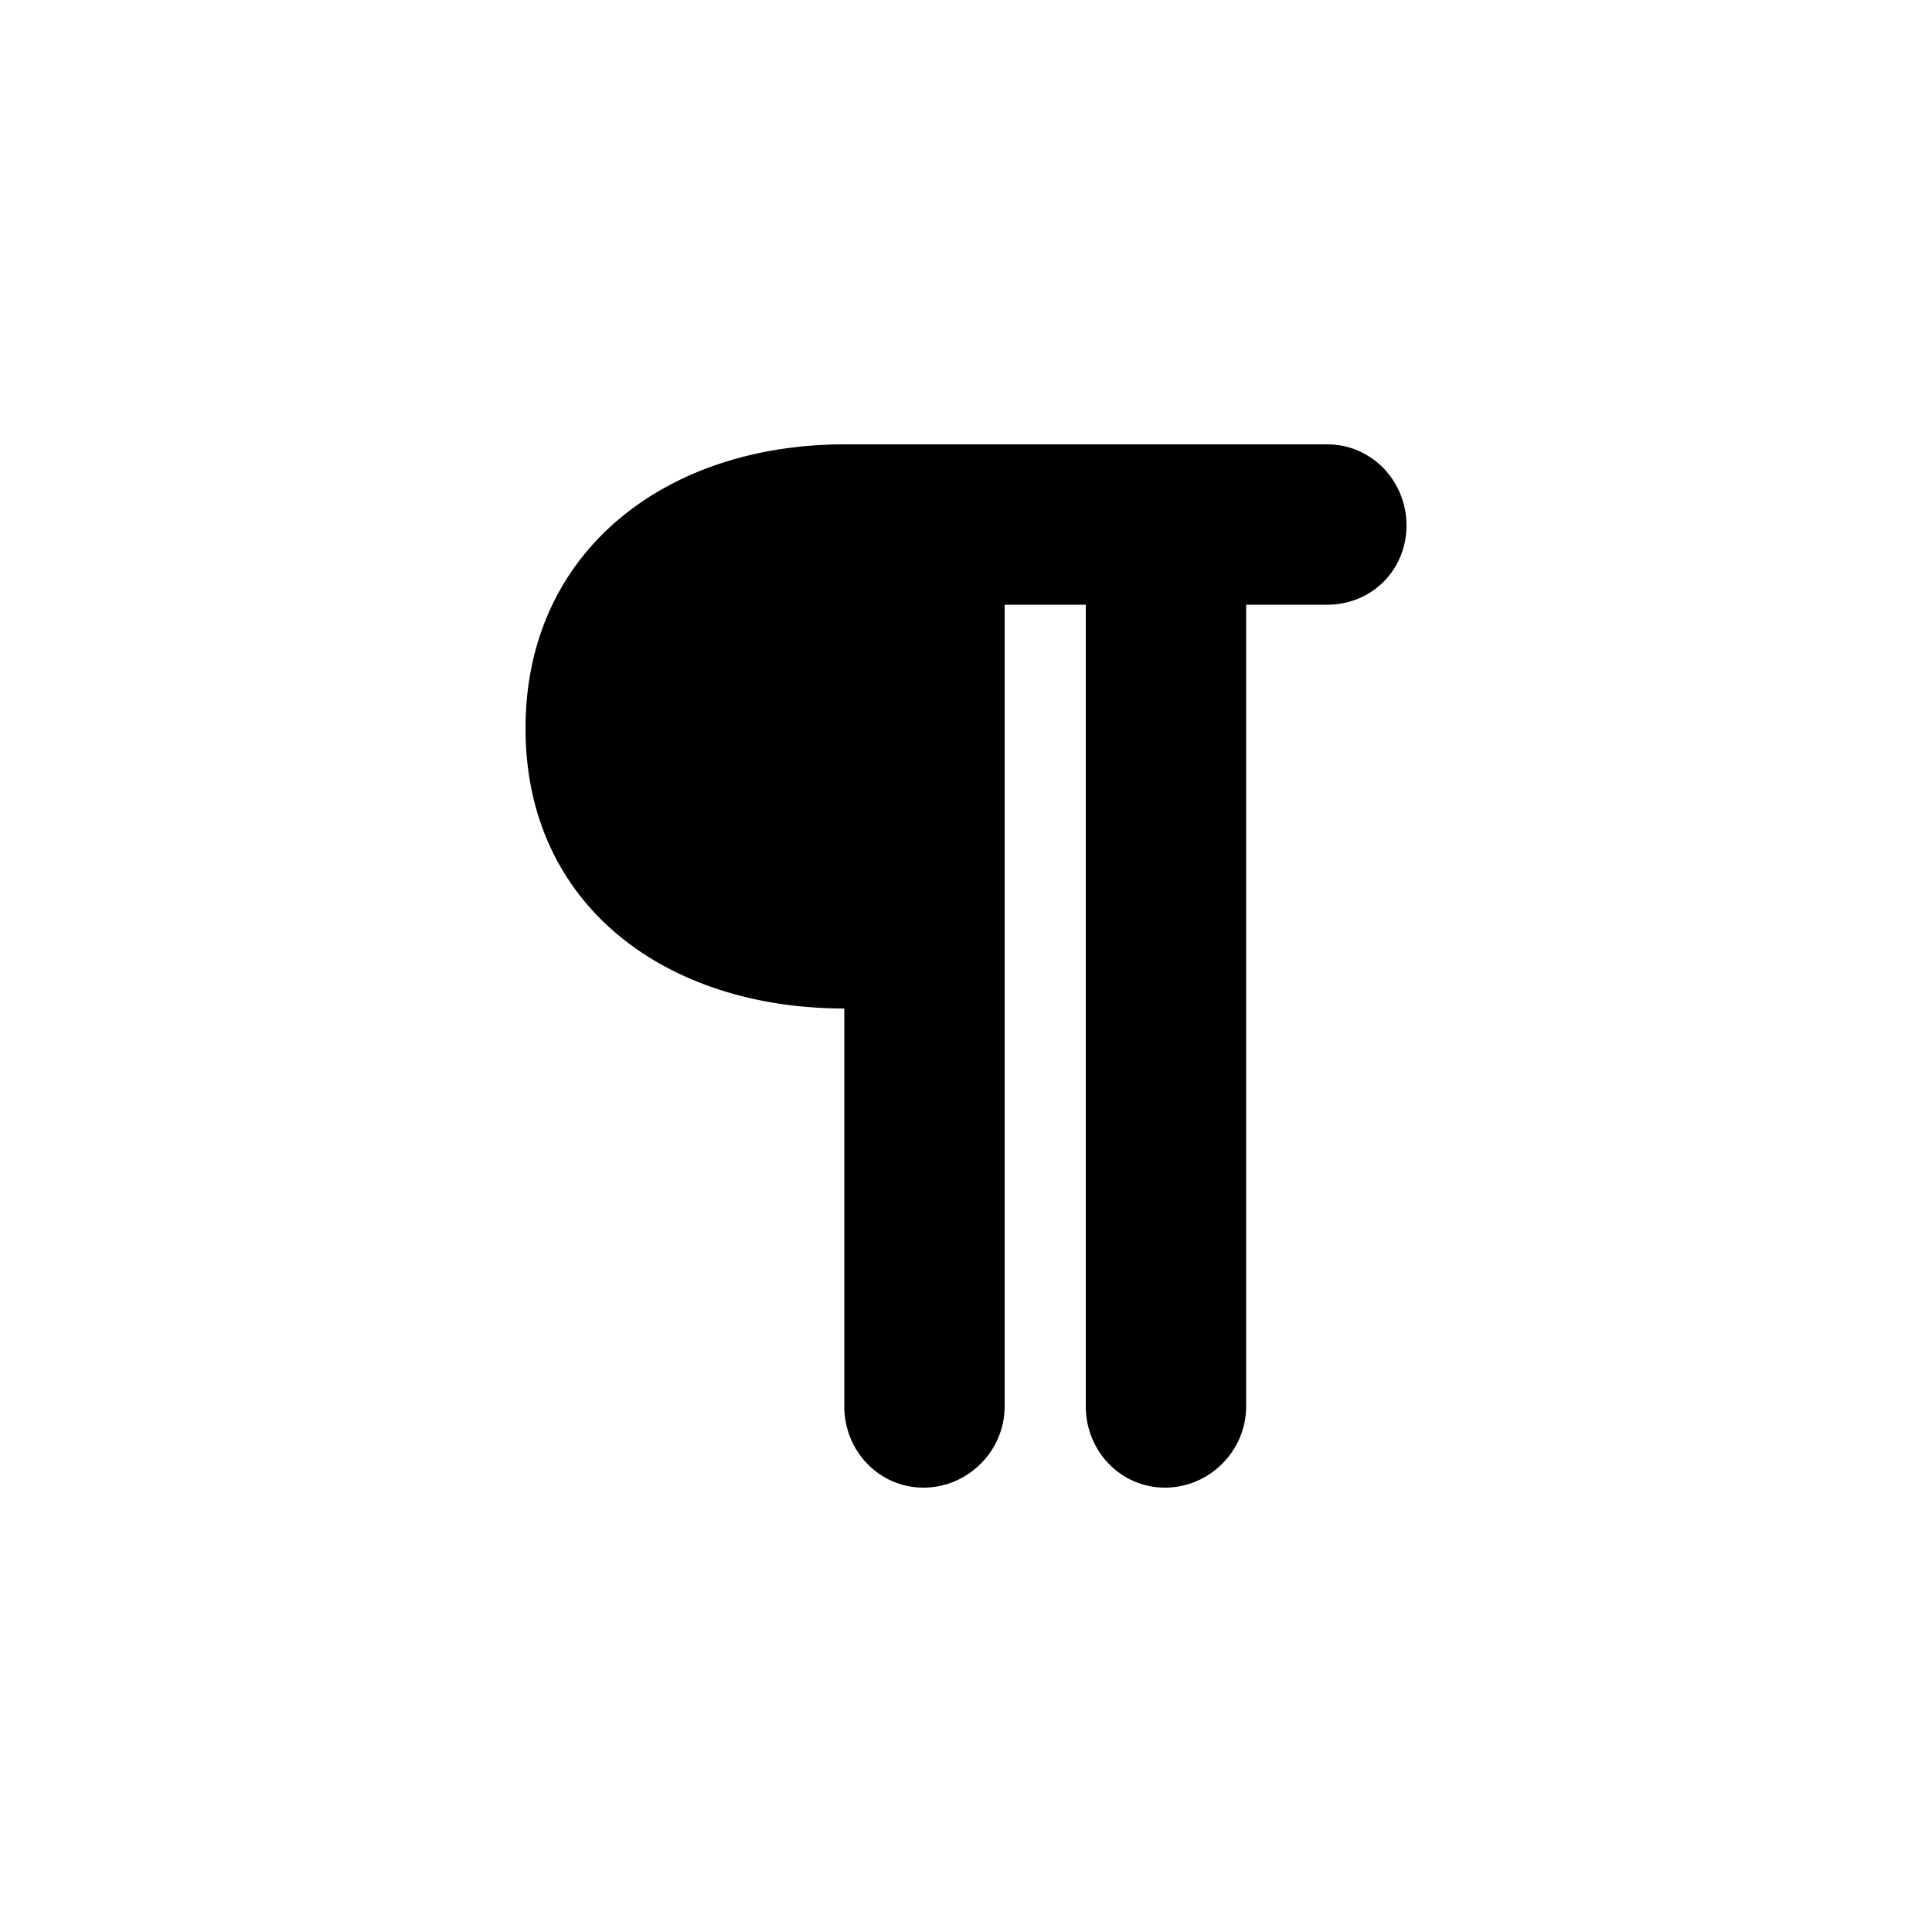 
<svg version="1.1" xmlns="http://www.w3.org/2000/svg" width="32" height="32" viewBox="0 0 32 32">
<title>editor-paragraph</title>
<path d="M13.984 16.704c-2.944 0-5.28-1.696-5.28-4.64s2.336-4.704 5.28-4.704h8c0.736 0 1.312 0.608 1.312 1.344v0 0c0 0.736-0.576 1.312-1.312 1.312h-1.344v13.28c0 0.736-0.608 1.344-1.344 1.344v0 0c-0.736 0-1.312-0.608-1.312-1.344v-13.28h-1.344v13.28c0 0.736-0.608 1.344-1.344 1.344v0 0c-0.736 0-1.312-0.608-1.312-1.344v-6.592z"></path>
</svg>
